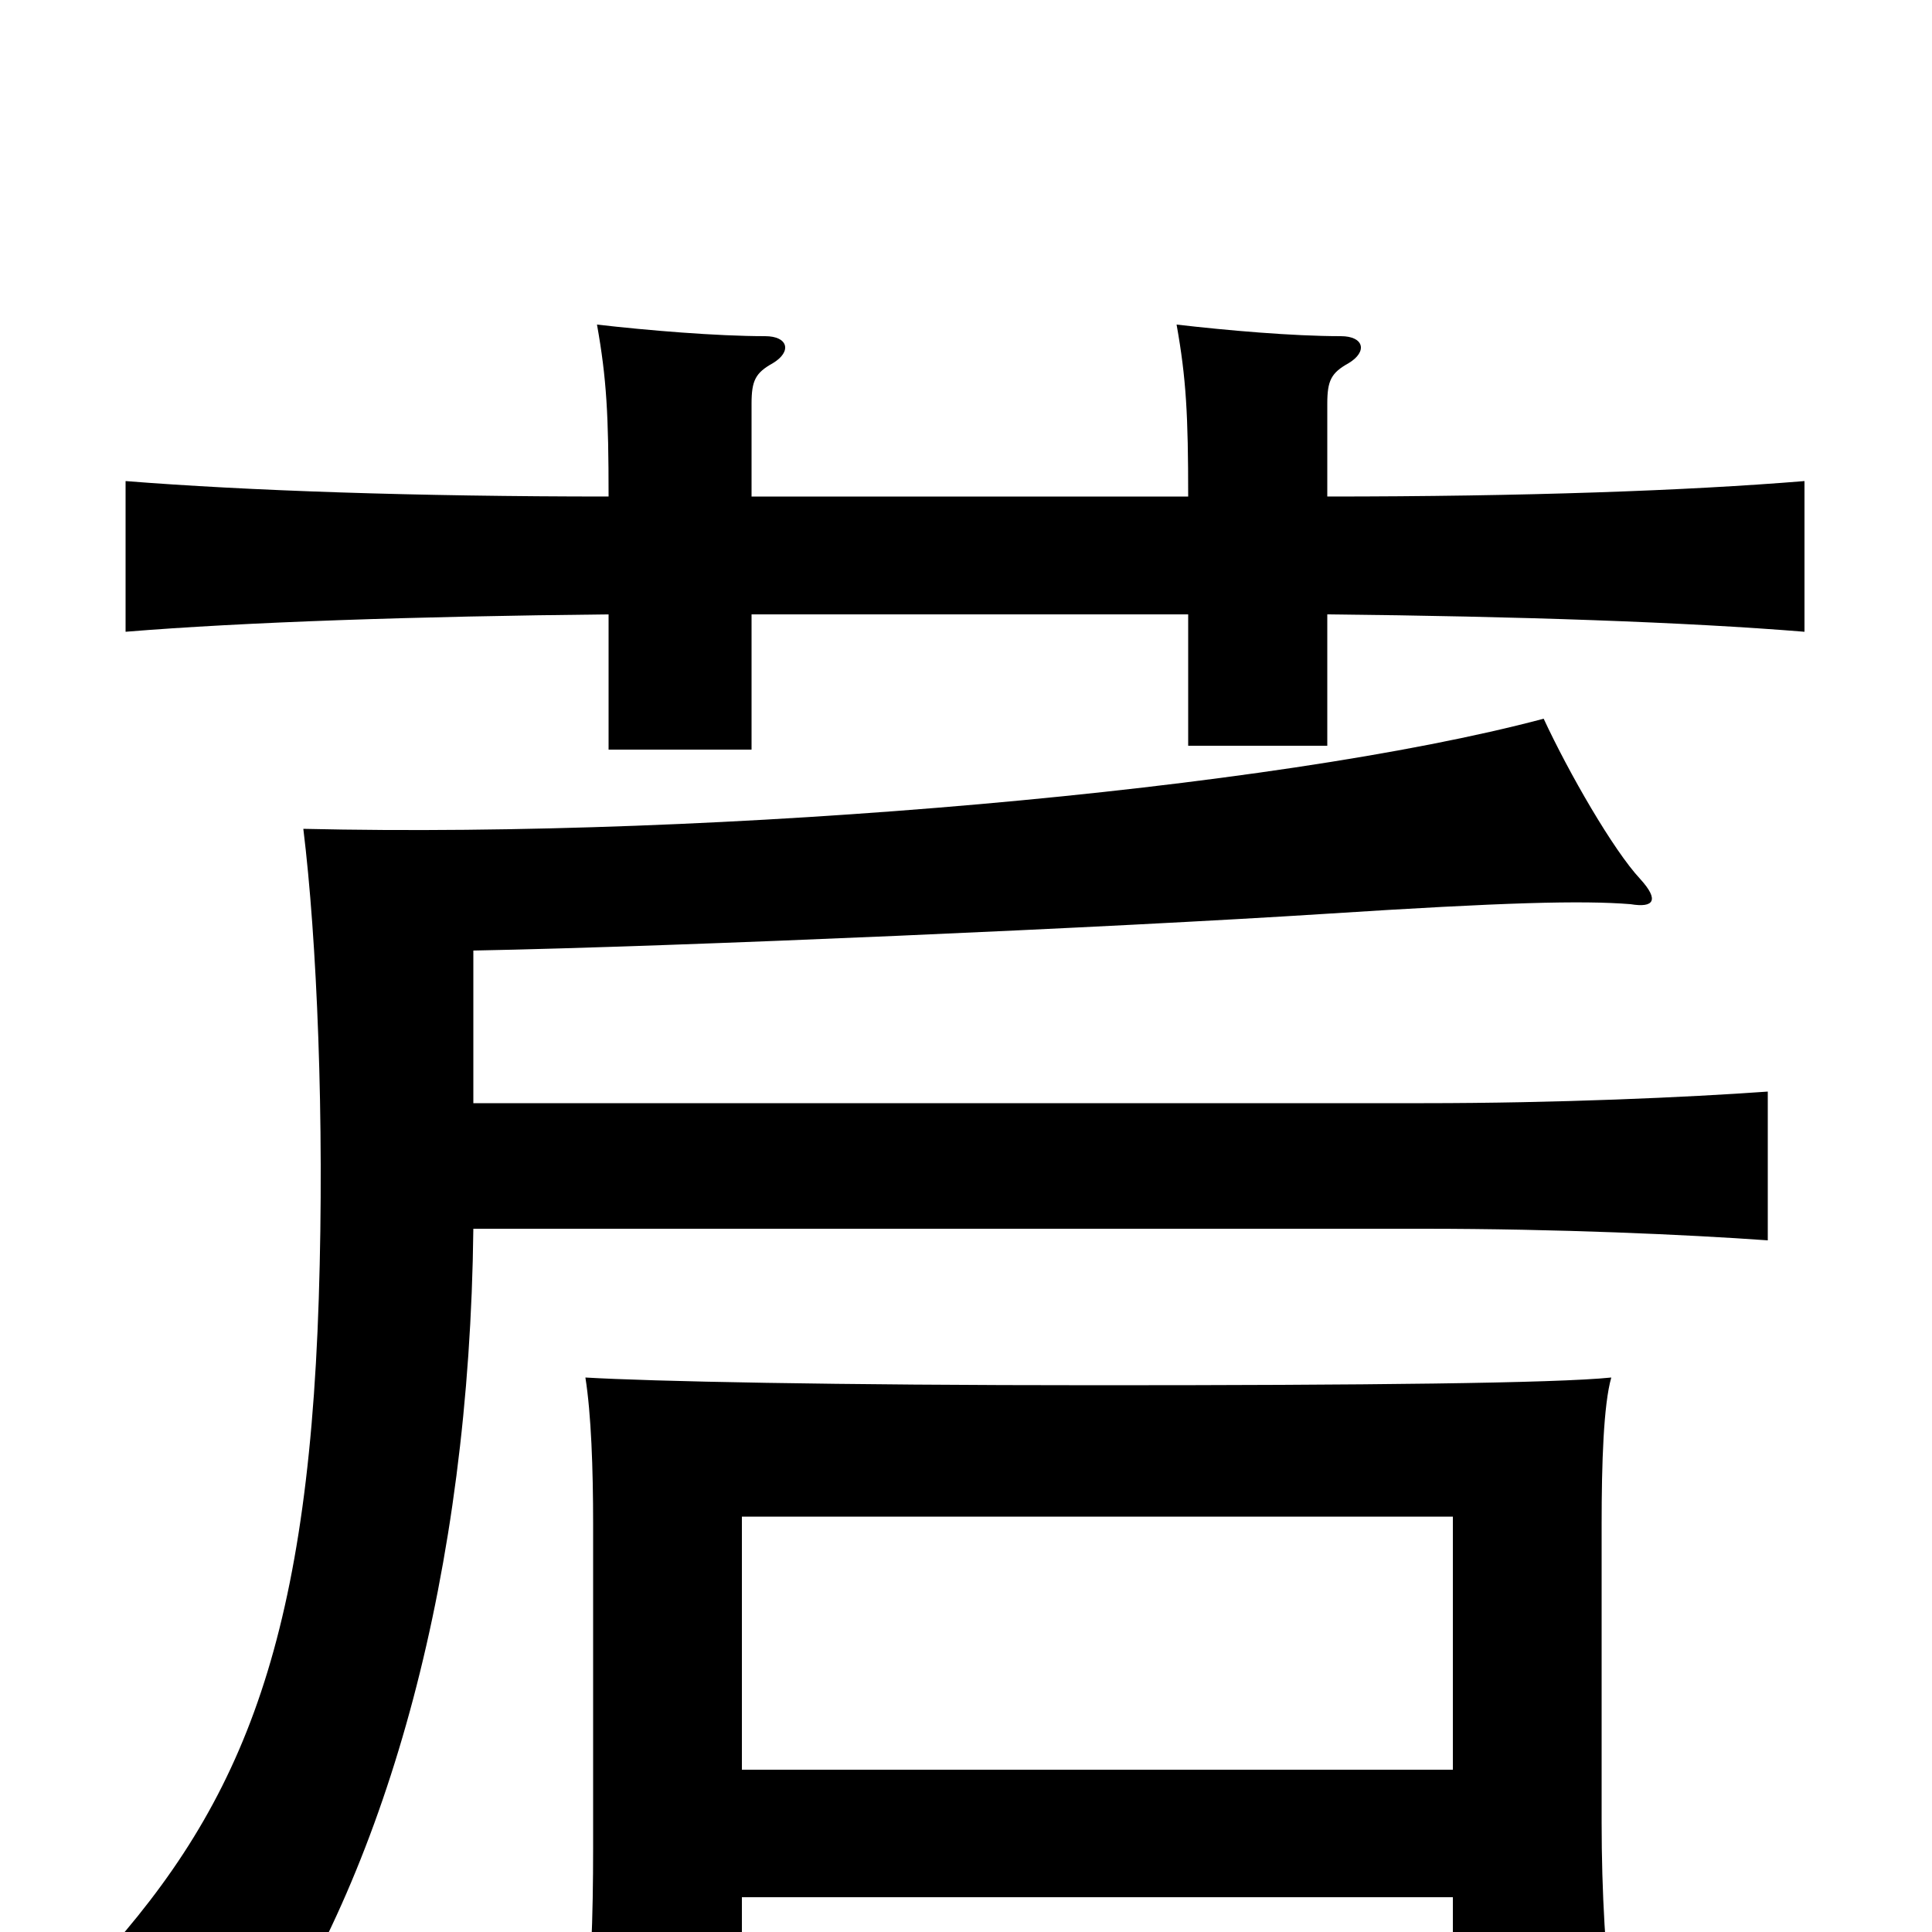 <svg xmlns="http://www.w3.org/2000/svg" viewBox="0 -1000 1000 1000">
	<path fill="#000000" d="M389 -743V-791C389 -803 391 -807 400 -812C410 -818 408 -826 396 -826C371 -826 335 -829 309 -832C314 -804 315 -785 315 -743C215 -743 128 -746 65 -751V-673C126 -678 215 -681 315 -682V-612H389V-682H615V-614H687V-682C786 -681 873 -678 934 -673V-751C873 -746 789 -743 687 -743V-791C687 -803 689 -807 698 -812C708 -818 706 -826 694 -826C669 -826 635 -829 609 -832C614 -804 615 -785 615 -743ZM384 -84V-215H752V-84ZM752 -18V47H835C831 13 829 -20 829 -57V-211C829 -243 830 -273 834 -287C805 -284 706 -283 568 -283C430 -283 337 -285 303 -287C306 -268 307 -240 307 -211V-44C307 -7 306 23 302 59H384V-18ZM245 -364H737C806 -364 873 -361 915 -358V-435C873 -432 806 -429 737 -429H245V-508C351 -510 577 -520 686 -527C779 -533 819 -534 844 -532C856 -530 859 -534 849 -545C835 -560 812 -600 799 -628C660 -591 373 -566 157 -571C164 -514 168 -421 165 -328C159 -142 122 -60 44 23C83 29 113 44 134 64C201 -36 243 -186 245 -364Z"/>
</svg>